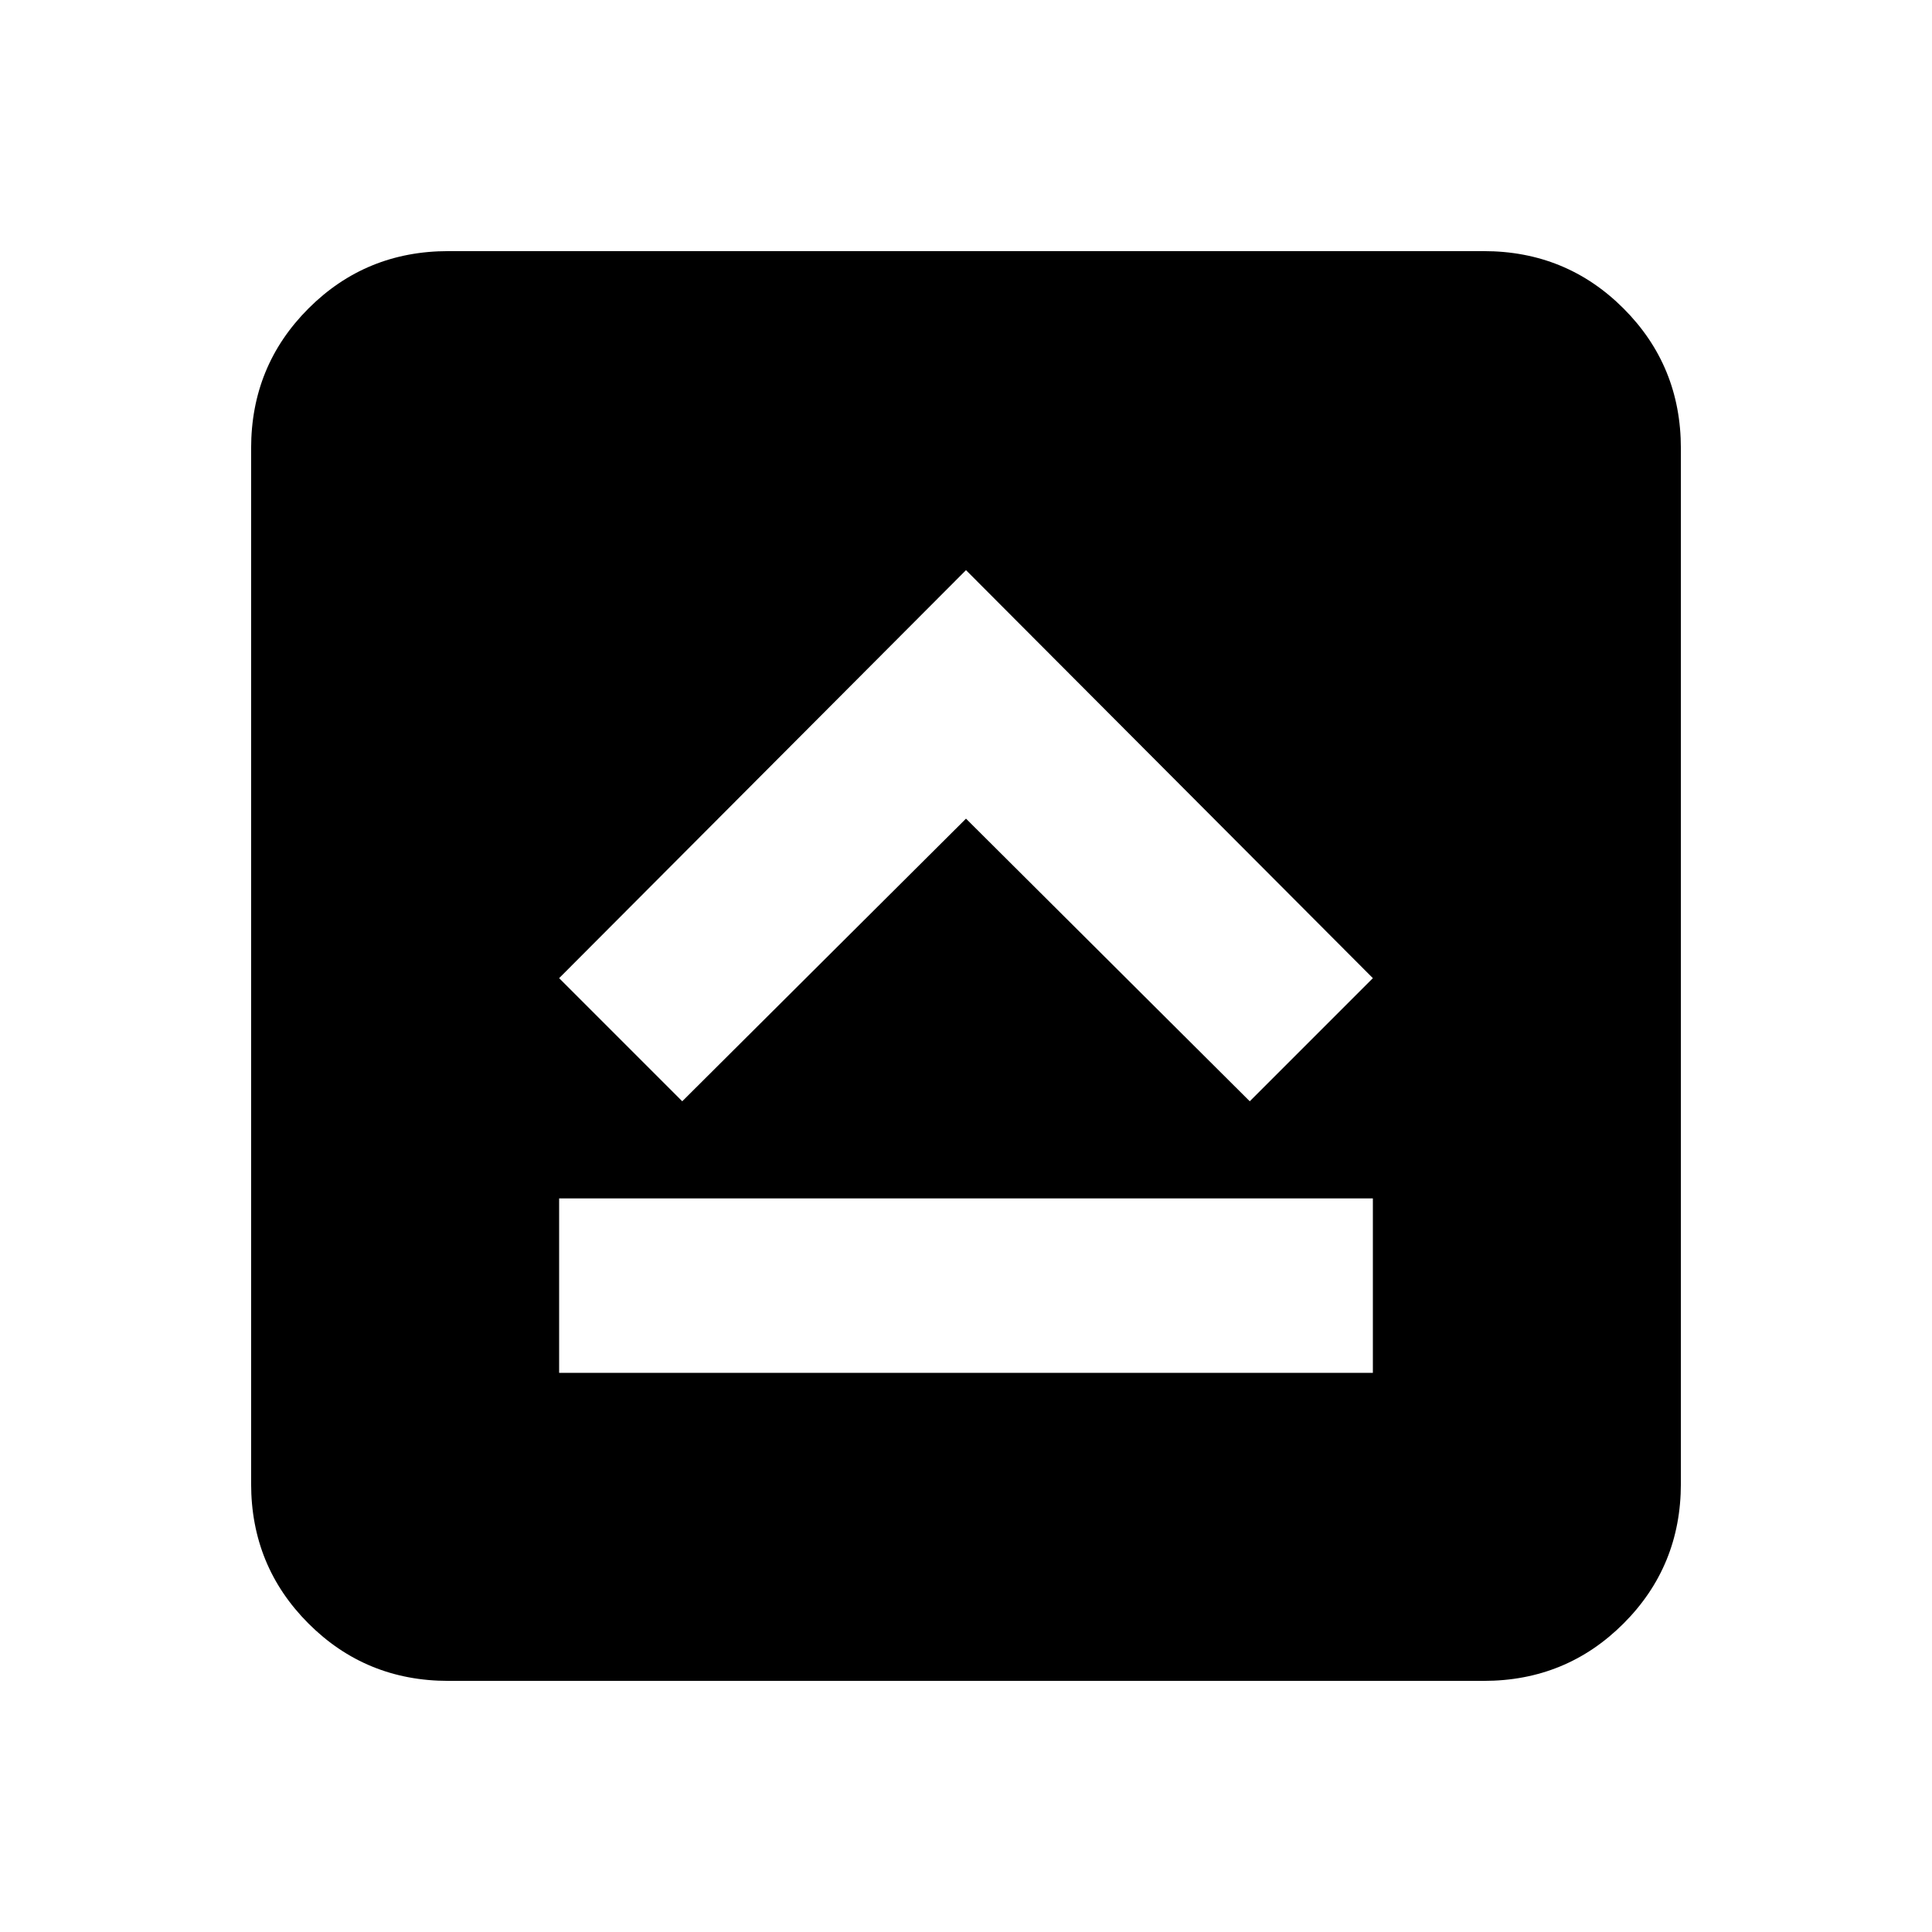 <svg xmlns="http://www.w3.org/2000/svg" height="20" viewBox="0 -960 960 960" width="20"><path d="M277.83-277.83h404.34v-86.69H277.83v86.69ZM339-412.78l141-140.44 141 140.44 61.17-61.18L480-676.7 277.83-473.96 339-412.78Zm-116.22 288q-41 0-69.5-28.5t-28.5-69.5v-514.44q0-41 28.5-69.5t69.5-28.5h514.44q41 0 69.5 28.5t28.5 69.5v514.44q0 41-28.5 69.5t-69.5 28.5H222.78Z"/></svg>
